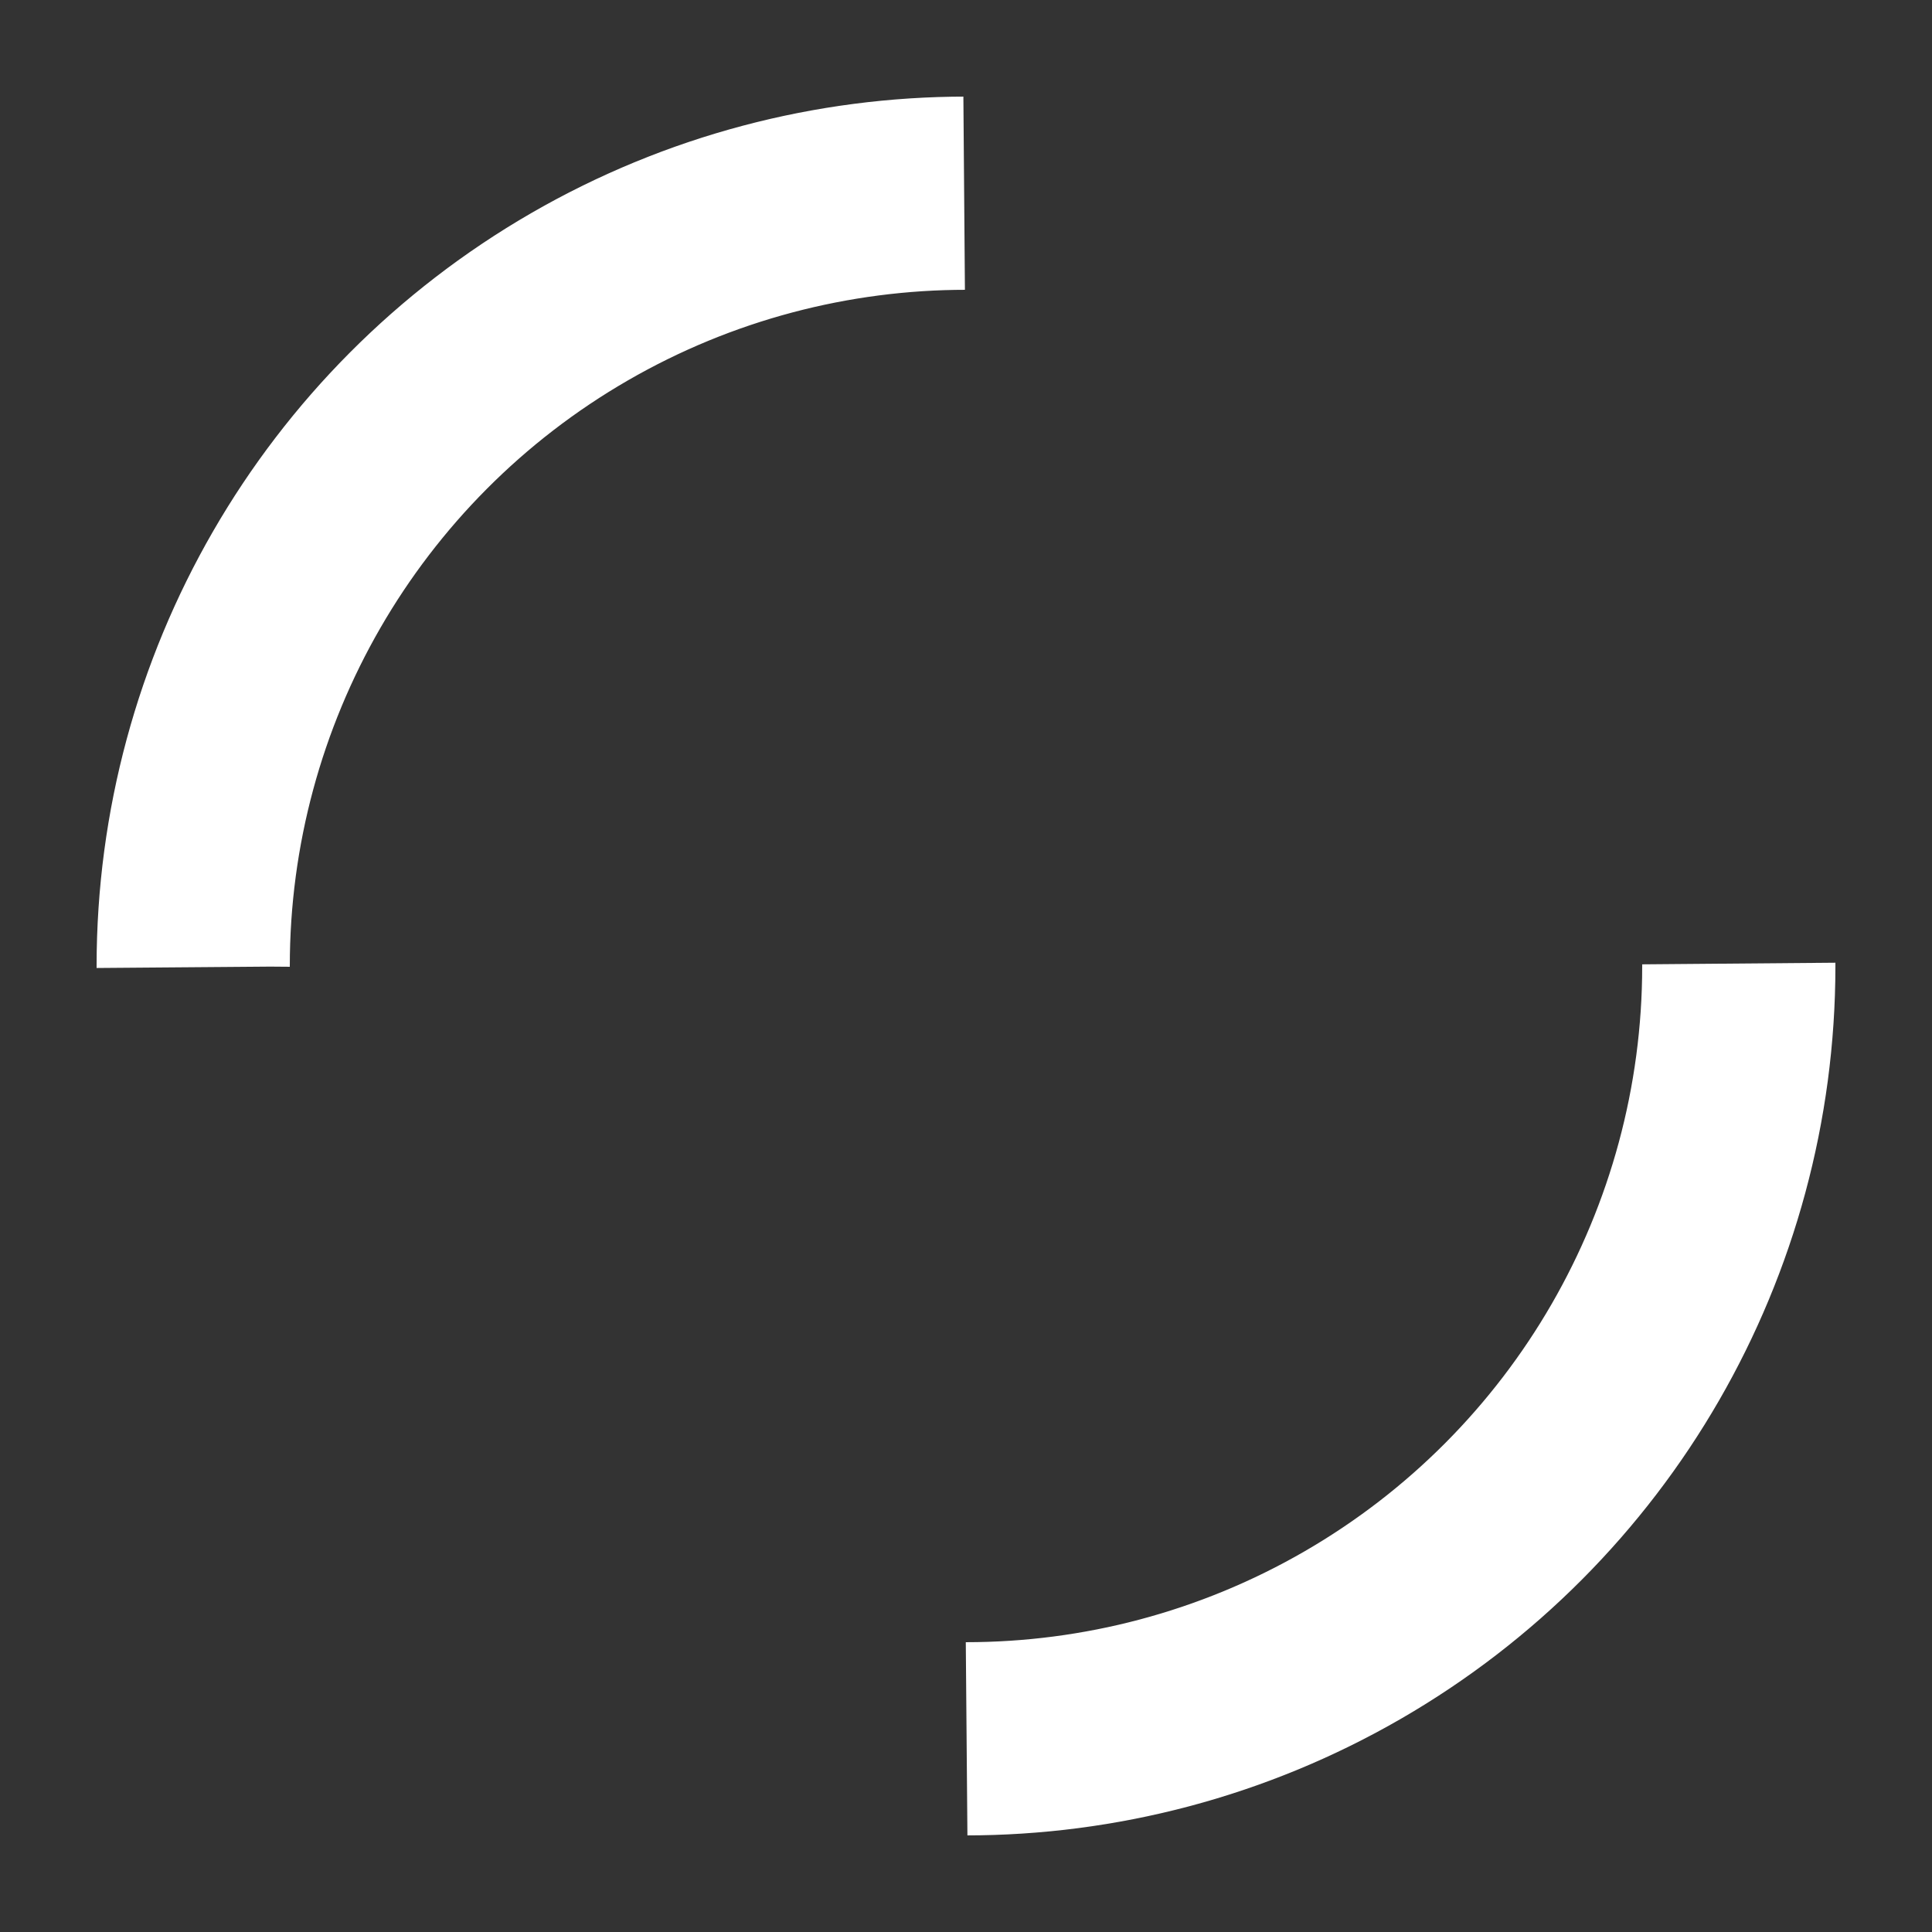 <svg xmlns="http://www.w3.org/2000/svg" width="60" height="60" viewBox="0 0 50 50" fill="#ffffff">
  <rect x="0" y="0" width="50" height="50" fill="#333333" stroke="none"/>
  <circle cx="25" cy="25" r="20" stroke="#ffffff" stroke-width="5" fill="none" stroke-dasharray="31.4 31.4">
    <animateTransform attributeName="transform" attributeType="XML" type="rotate" from="0 25 25" to="360 25 25" dur="1s" repeatCount="indefinite"/>
  </circle>
</svg>
